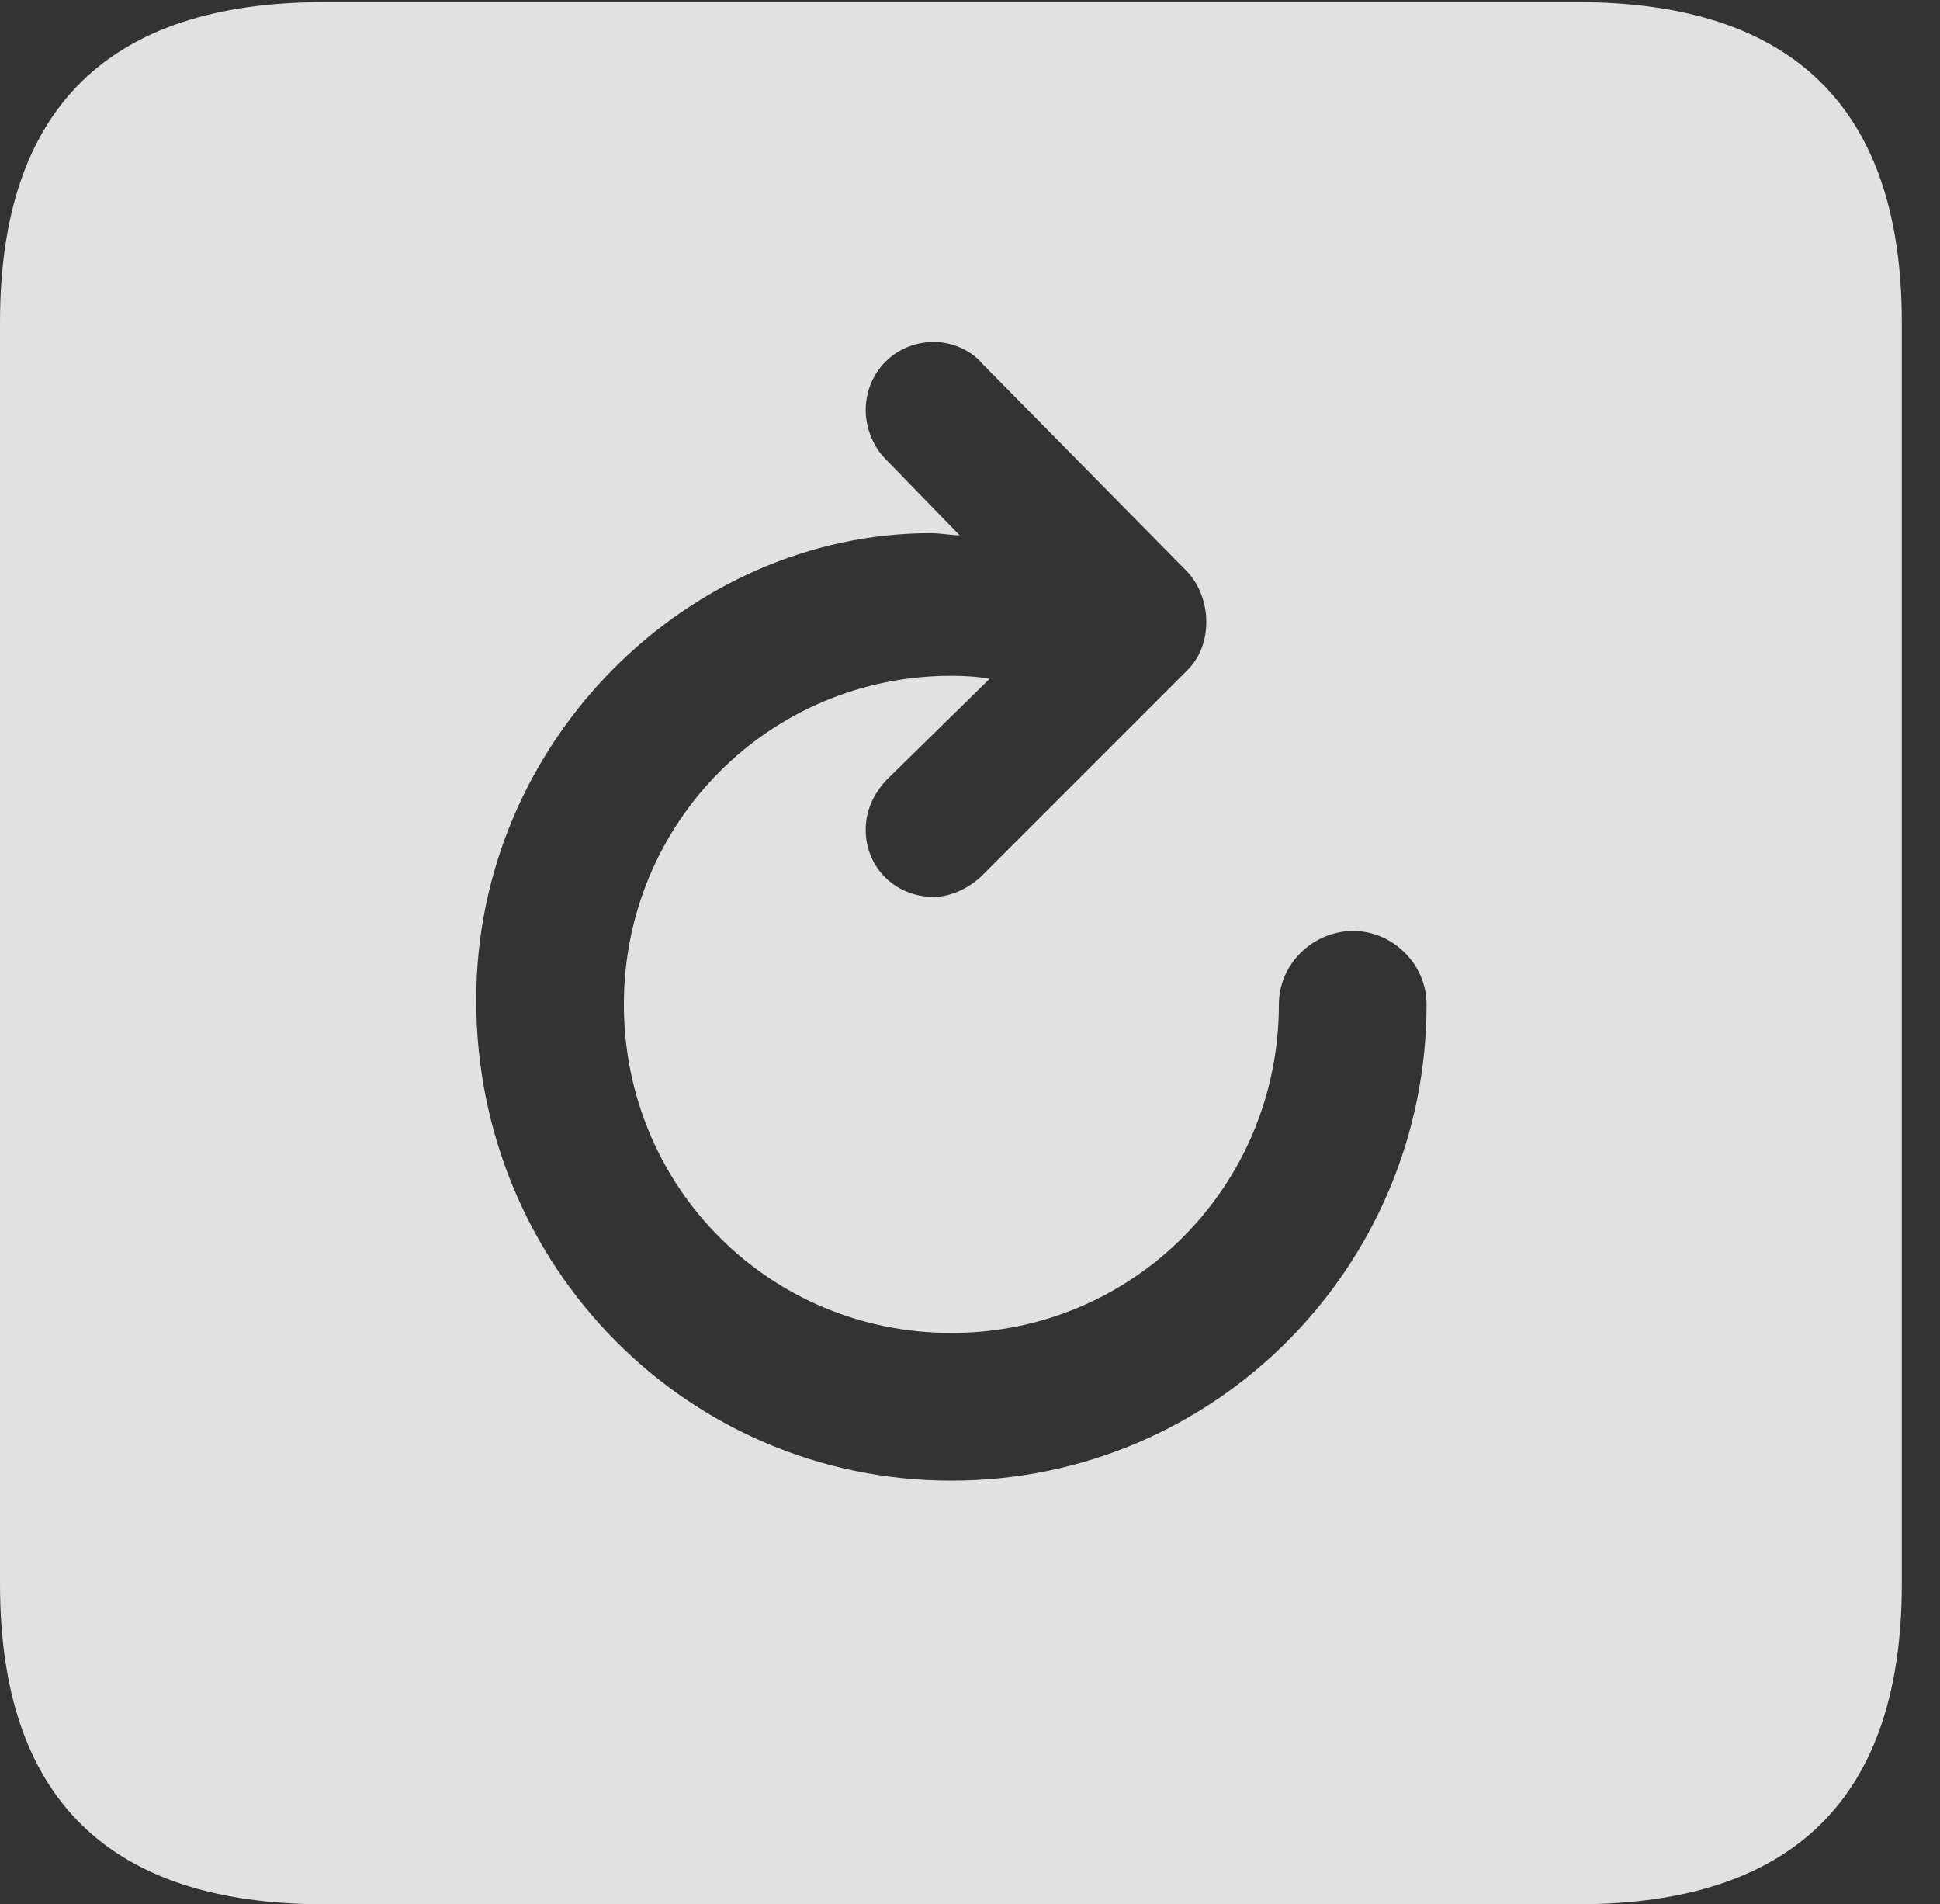 <?xml version="1.0" encoding="UTF-8"?>
<!--Generator: Apple Native CoreSVG 232.5-->
<!DOCTYPE svg
PUBLIC "-//W3C//DTD SVG 1.1//EN"
       "http://www.w3.org/Graphics/SVG/1.1/DTD/svg11.dtd">
<svg version="1.1" xmlns="http://www.w3.org/2000/svg" xmlns:xlink="http://www.w3.org/1999/xlink" width="18.34" height="17.998">
 <rect width="100%" height="100%" fill="#333333" stroke="none"/>
 <g>
  <rect height="17.998" opacity="0" width="18.34" x="0" y="0"/>
  <path d="M17.979 3.047L17.979 14.971C17.979 16.982 16.963 17.998 14.912 17.998L3.066 17.998C1.025 17.998 0 16.992 0 14.971L0 3.047C0 1.025 1.025 0.02 3.066 0.02L14.912 0.02C16.963 0.02 17.979 1.035 17.979 3.047ZM8.184 3.877C8.184 4.053 8.262 4.229 8.369 4.336L9.072 5.059C8.994 5.059 8.887 5.039 8.799 5.039C6.533 5.039 4.502 6.982 4.502 9.453C4.502 11.973 6.504 13.994 8.994 13.994C11.484 13.994 13.486 11.973 13.486 9.492C13.486 9.111 13.164 8.799 12.793 8.799C12.412 8.799 12.09 9.111 12.09 9.492C12.09 11.211 10.713 12.598 8.994 12.598C7.275 12.598 5.898 11.221 5.898 9.492C5.898 7.773 7.275 6.387 8.994 6.387C9.121 6.387 9.258 6.396 9.355 6.416L8.379 7.373C8.262 7.5 8.184 7.656 8.184 7.842C8.184 8.203 8.467 8.477 8.828 8.477C8.994 8.477 9.16 8.389 9.268 8.291L11.221 6.338C11.475 6.094 11.455 5.645 11.221 5.4L9.287 3.438C9.18 3.311 9.004 3.232 8.828 3.232C8.467 3.232 8.184 3.516 8.184 3.877Z" fill="#ffffff" fill-opacity="0.85"/>
 </g>
</svg>
